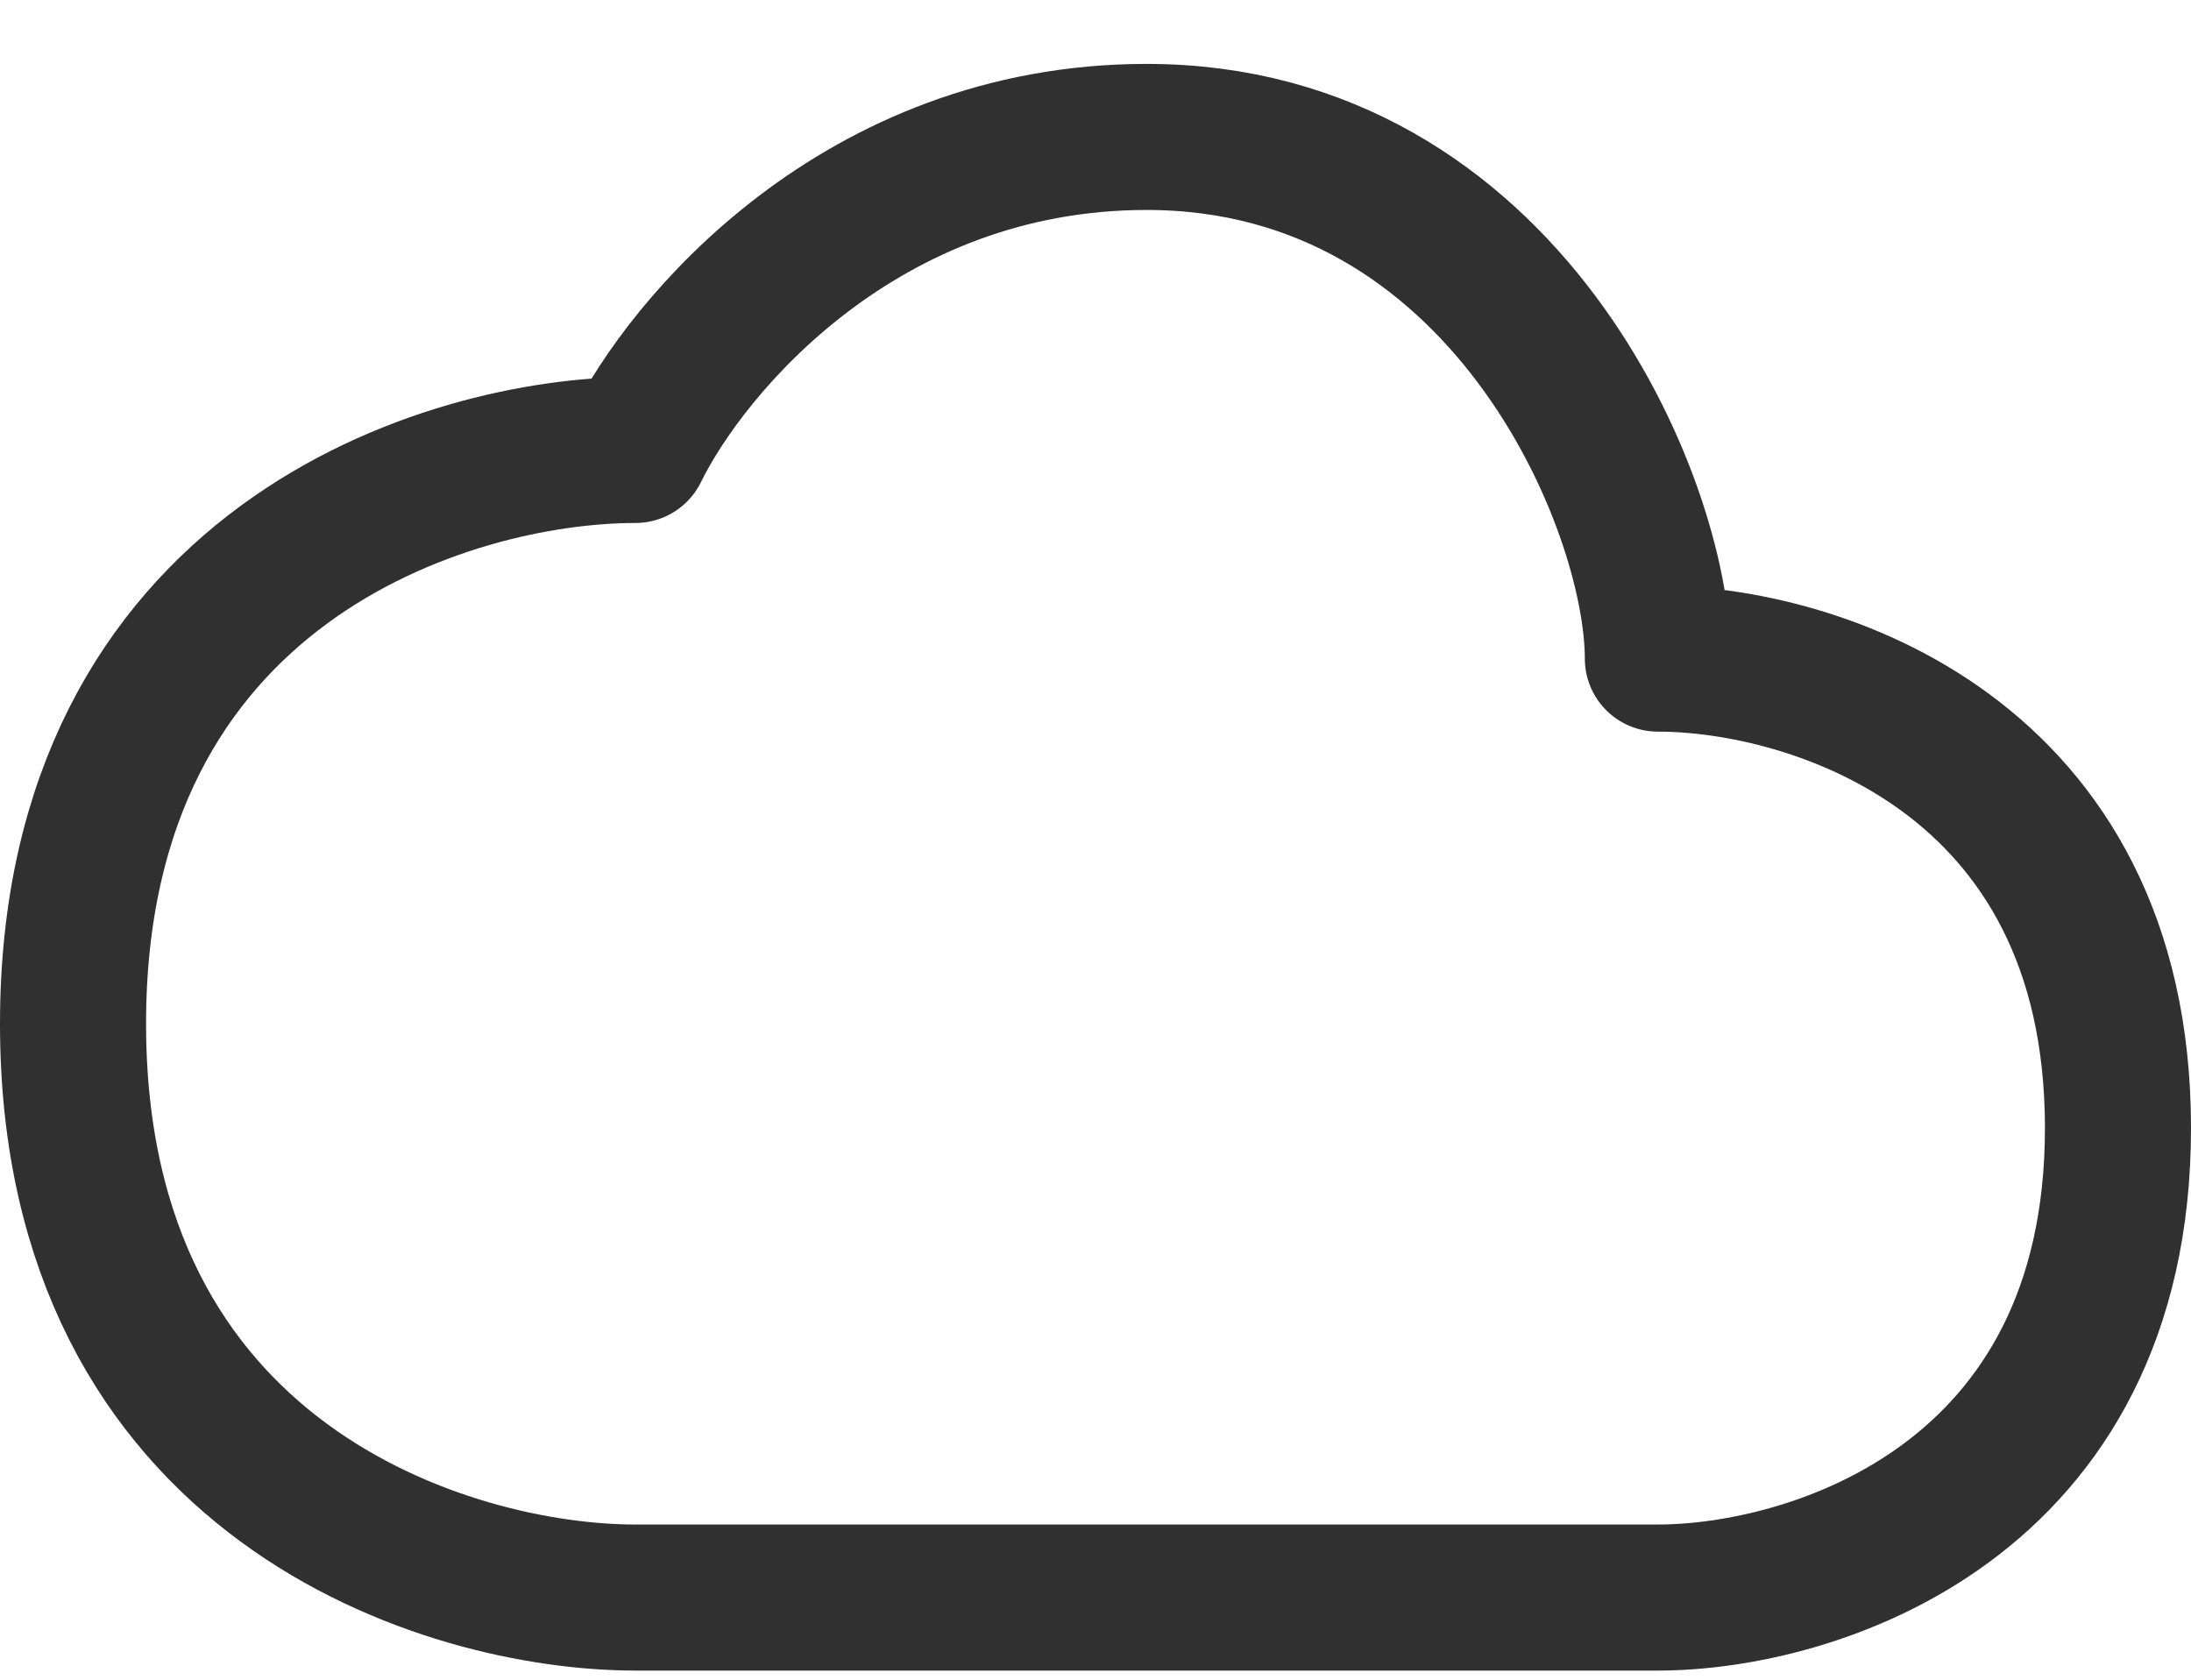<svg width="30" height="23" viewBox="0 0 30 23" fill="none" xmlns="http://www.w3.org/2000/svg">
<path d="M1 14.018C1 20.304 6.133 21.875 8.7 21.875H22.7C24.8 21.875 29 20.589 29 15.446C29 10.304 24.8 9.018 22.7 9.018C22.7 6.875 20.6 1.875 15.7 1.875C11.78 1.875 9.4 4.732 8.7 6.161C6.133 6.161 1 7.732 1 14.018Z" stroke="#303030" stroke-width="2" stroke-linecap="round" stroke-linejoin="round"/>
</svg>
